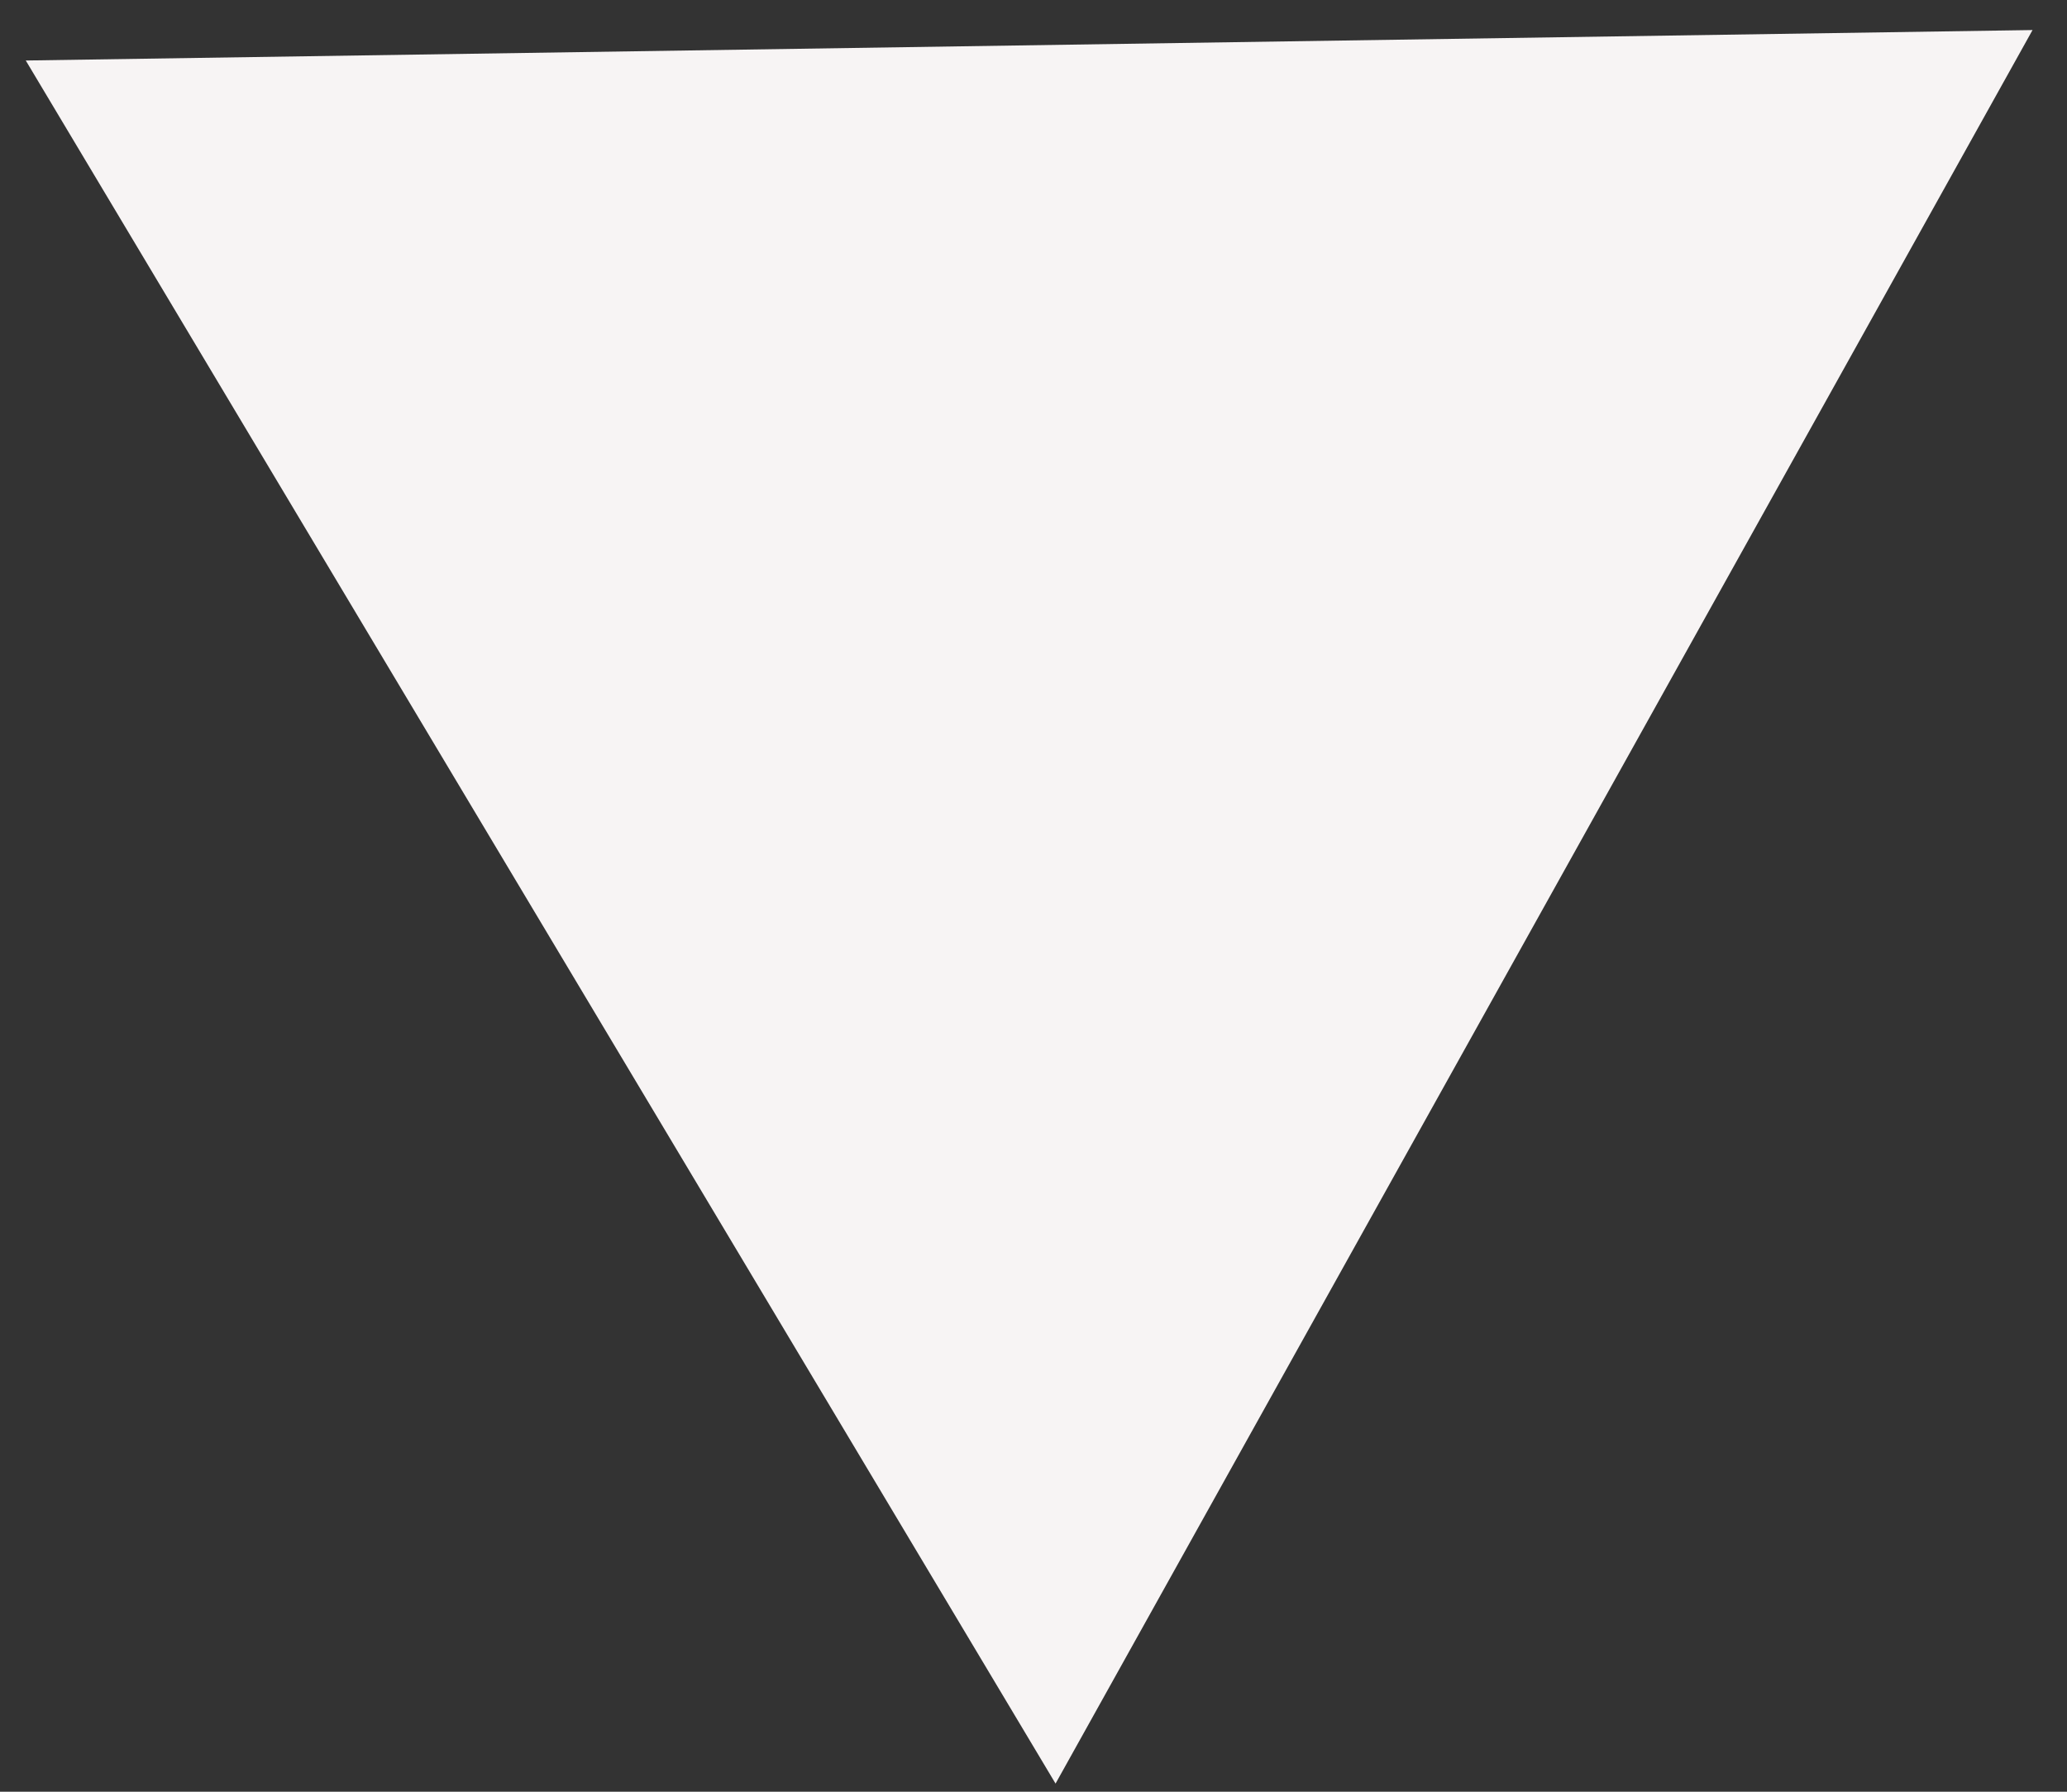 <svg width="15" height="13" viewBox="0 0 15 13" fill="none" xmlns="http://www.w3.org/2000/svg">
<rect x="0" y="0" width="15" height="13" fill="#333333" stroke="none"/>
<path d="M14.75 0.218L7.66 12.941L0.187 0.439L14.75 0.218Z" fill="#F7F4F4"/>
</svg>
